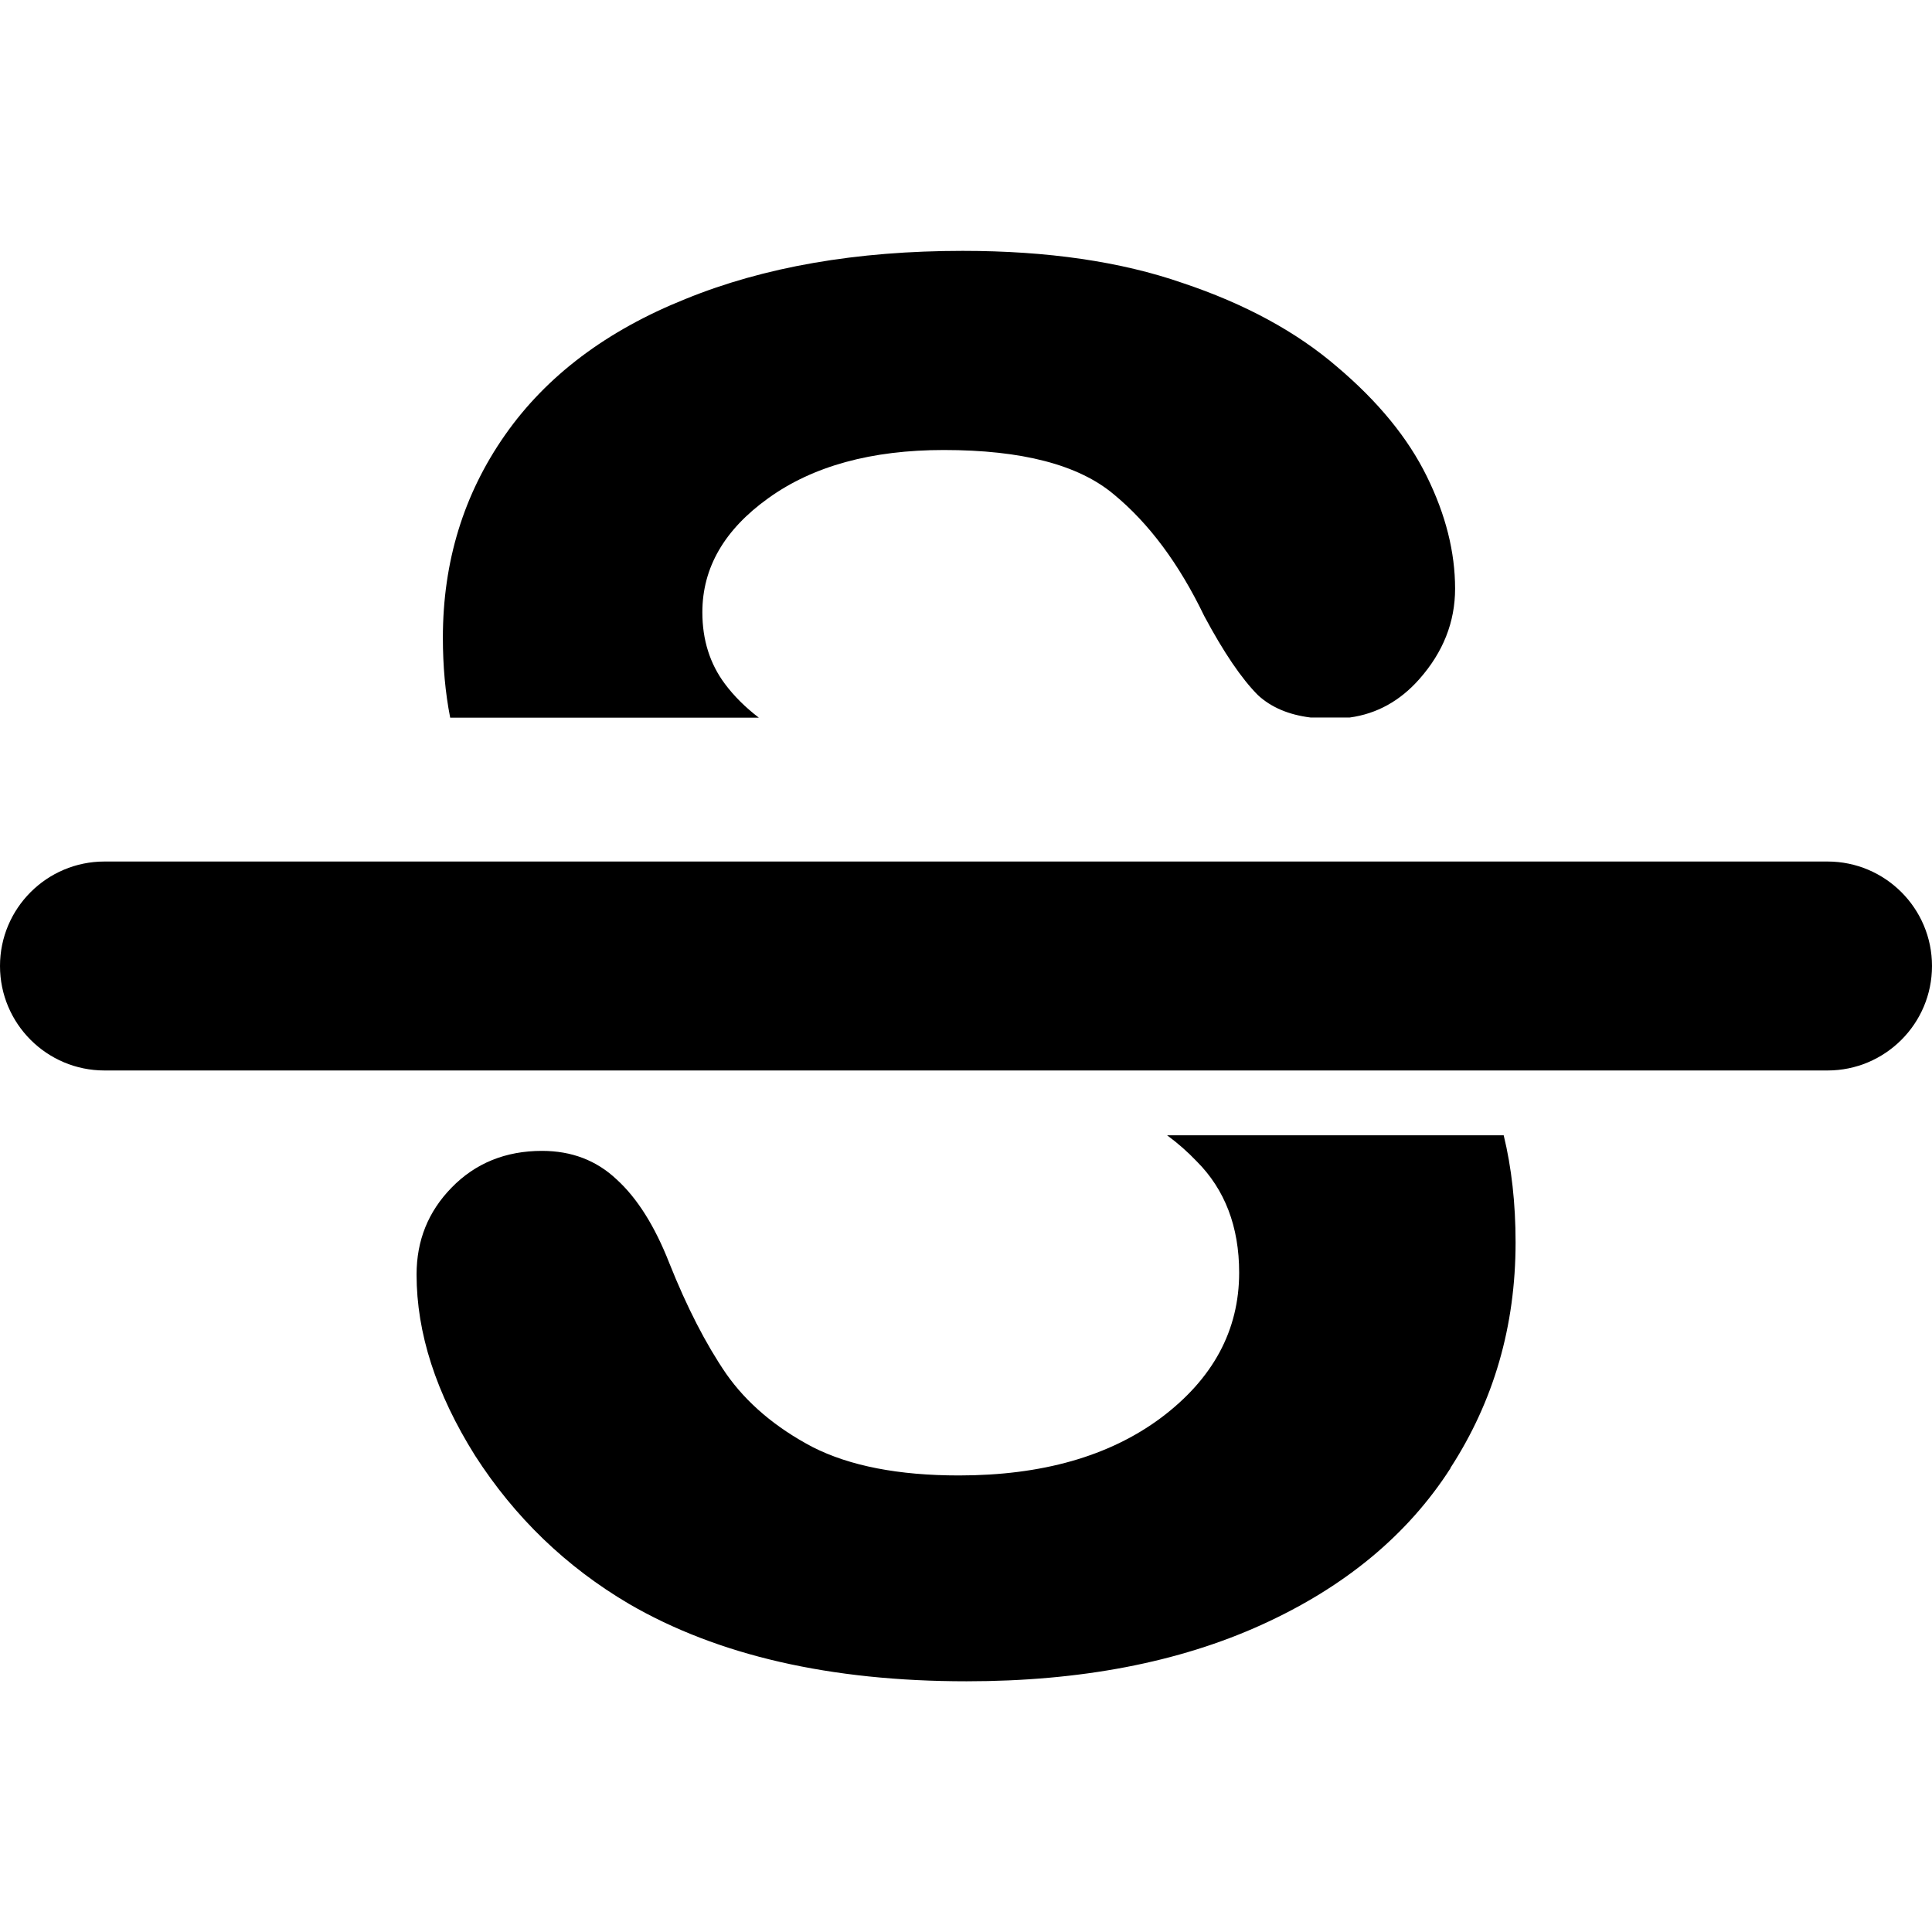 <?xml version="1.0" encoding="UTF-8" standalone="no"?>
<svg
   id="strikethrough"
   width="13"
   height="13"
>
  <path
     fill-rule="evenodd"
     clip-rule="evenodd"
     d="M 9.76,9.877 C 10.051,9.428 10.198,8.923 10.198,8.36 c 0,-0.263 -0.027,-0.504 -0.08,-0.721 H 7.853 c 0.072,0.053 0.139,0.112 0.199,0.175 0.19,0.19 0.286,0.44 0.286,0.749 0,0.389 -0.176,0.715 -0.527,0.978 C 7.464,9.799 7.011,9.928 6.452,9.928 6.046,9.928 5.718,9.864 5.468,9.737 5.219,9.606 5.024,9.441 4.885,9.242 4.749,9.043 4.622,8.796 4.504,8.5 4.406,8.25 4.288,8.062 4.148,7.935 4.013,7.808 3.846,7.744 3.647,7.744 c -0.245,0 -0.449,0.083 -0.609,0.248 -0.157,0.161 -0.235,0.355 -0.235,0.584 0,0.394 0.131,0.8 0.394,1.219 0.267,0.415 0.611,0.747 1.035,0.997 0.597,0.347 1.354,0.521 2.272,0.521 0.766,0 1.428,-0.127 1.987,-0.381 0.559,-0.254 0.982,-0.605 1.27,-1.054 z M 3.029,4.829 H 5.106 C 5.016,4.76 4.94,4.685 4.878,4.602 4.777,4.467 4.726,4.306 4.726,4.12 c 0,-0.3 0.148,-0.556 0.444,-0.768 0.3,-0.216 0.694,-0.324 1.181,-0.324 0.525,0 0.906,0.099 1.143,0.298 0.237,0.195 0.44,0.468 0.609,0.819 0.131,0.245 0.252,0.423 0.362,0.533 0.088,0.081 0.206,0.132 0.354,0.15 H 9.082 C 9.265,4.803 9.421,4.716 9.55,4.57 9.711,4.388 9.791,4.185 9.791,3.961 9.791,3.715 9.728,3.464 9.601,3.206 9.474,2.947 9.273,2.702 8.998,2.469 8.723,2.232 8.376,2.044 7.957,1.904 7.542,1.76 7.049,1.688 6.478,1.688 5.763,1.688 5.141,1.796 4.612,2.012 4.083,2.224 3.678,2.528 3.399,2.926 3.12,3.324 2.98,3.779 2.98,4.291 c 0,0.19 0.016,0.369 0.049,0.537 z"
     id="path1"
     style="stroke-width:0.74" />
  <path
     d="M 12.297,7.203 H 0.703 C 0.315,7.203 0,6.888 0,6.5 0,6.112 0.315,5.797 0.703,5.797 H 12.297 C 12.685,5.797 13,6.112 13,6.5 13,6.888 12.685,7.203 12.297,7.203 Z"
     id="path2"
     style="stroke-width:0.74" />
</svg>
